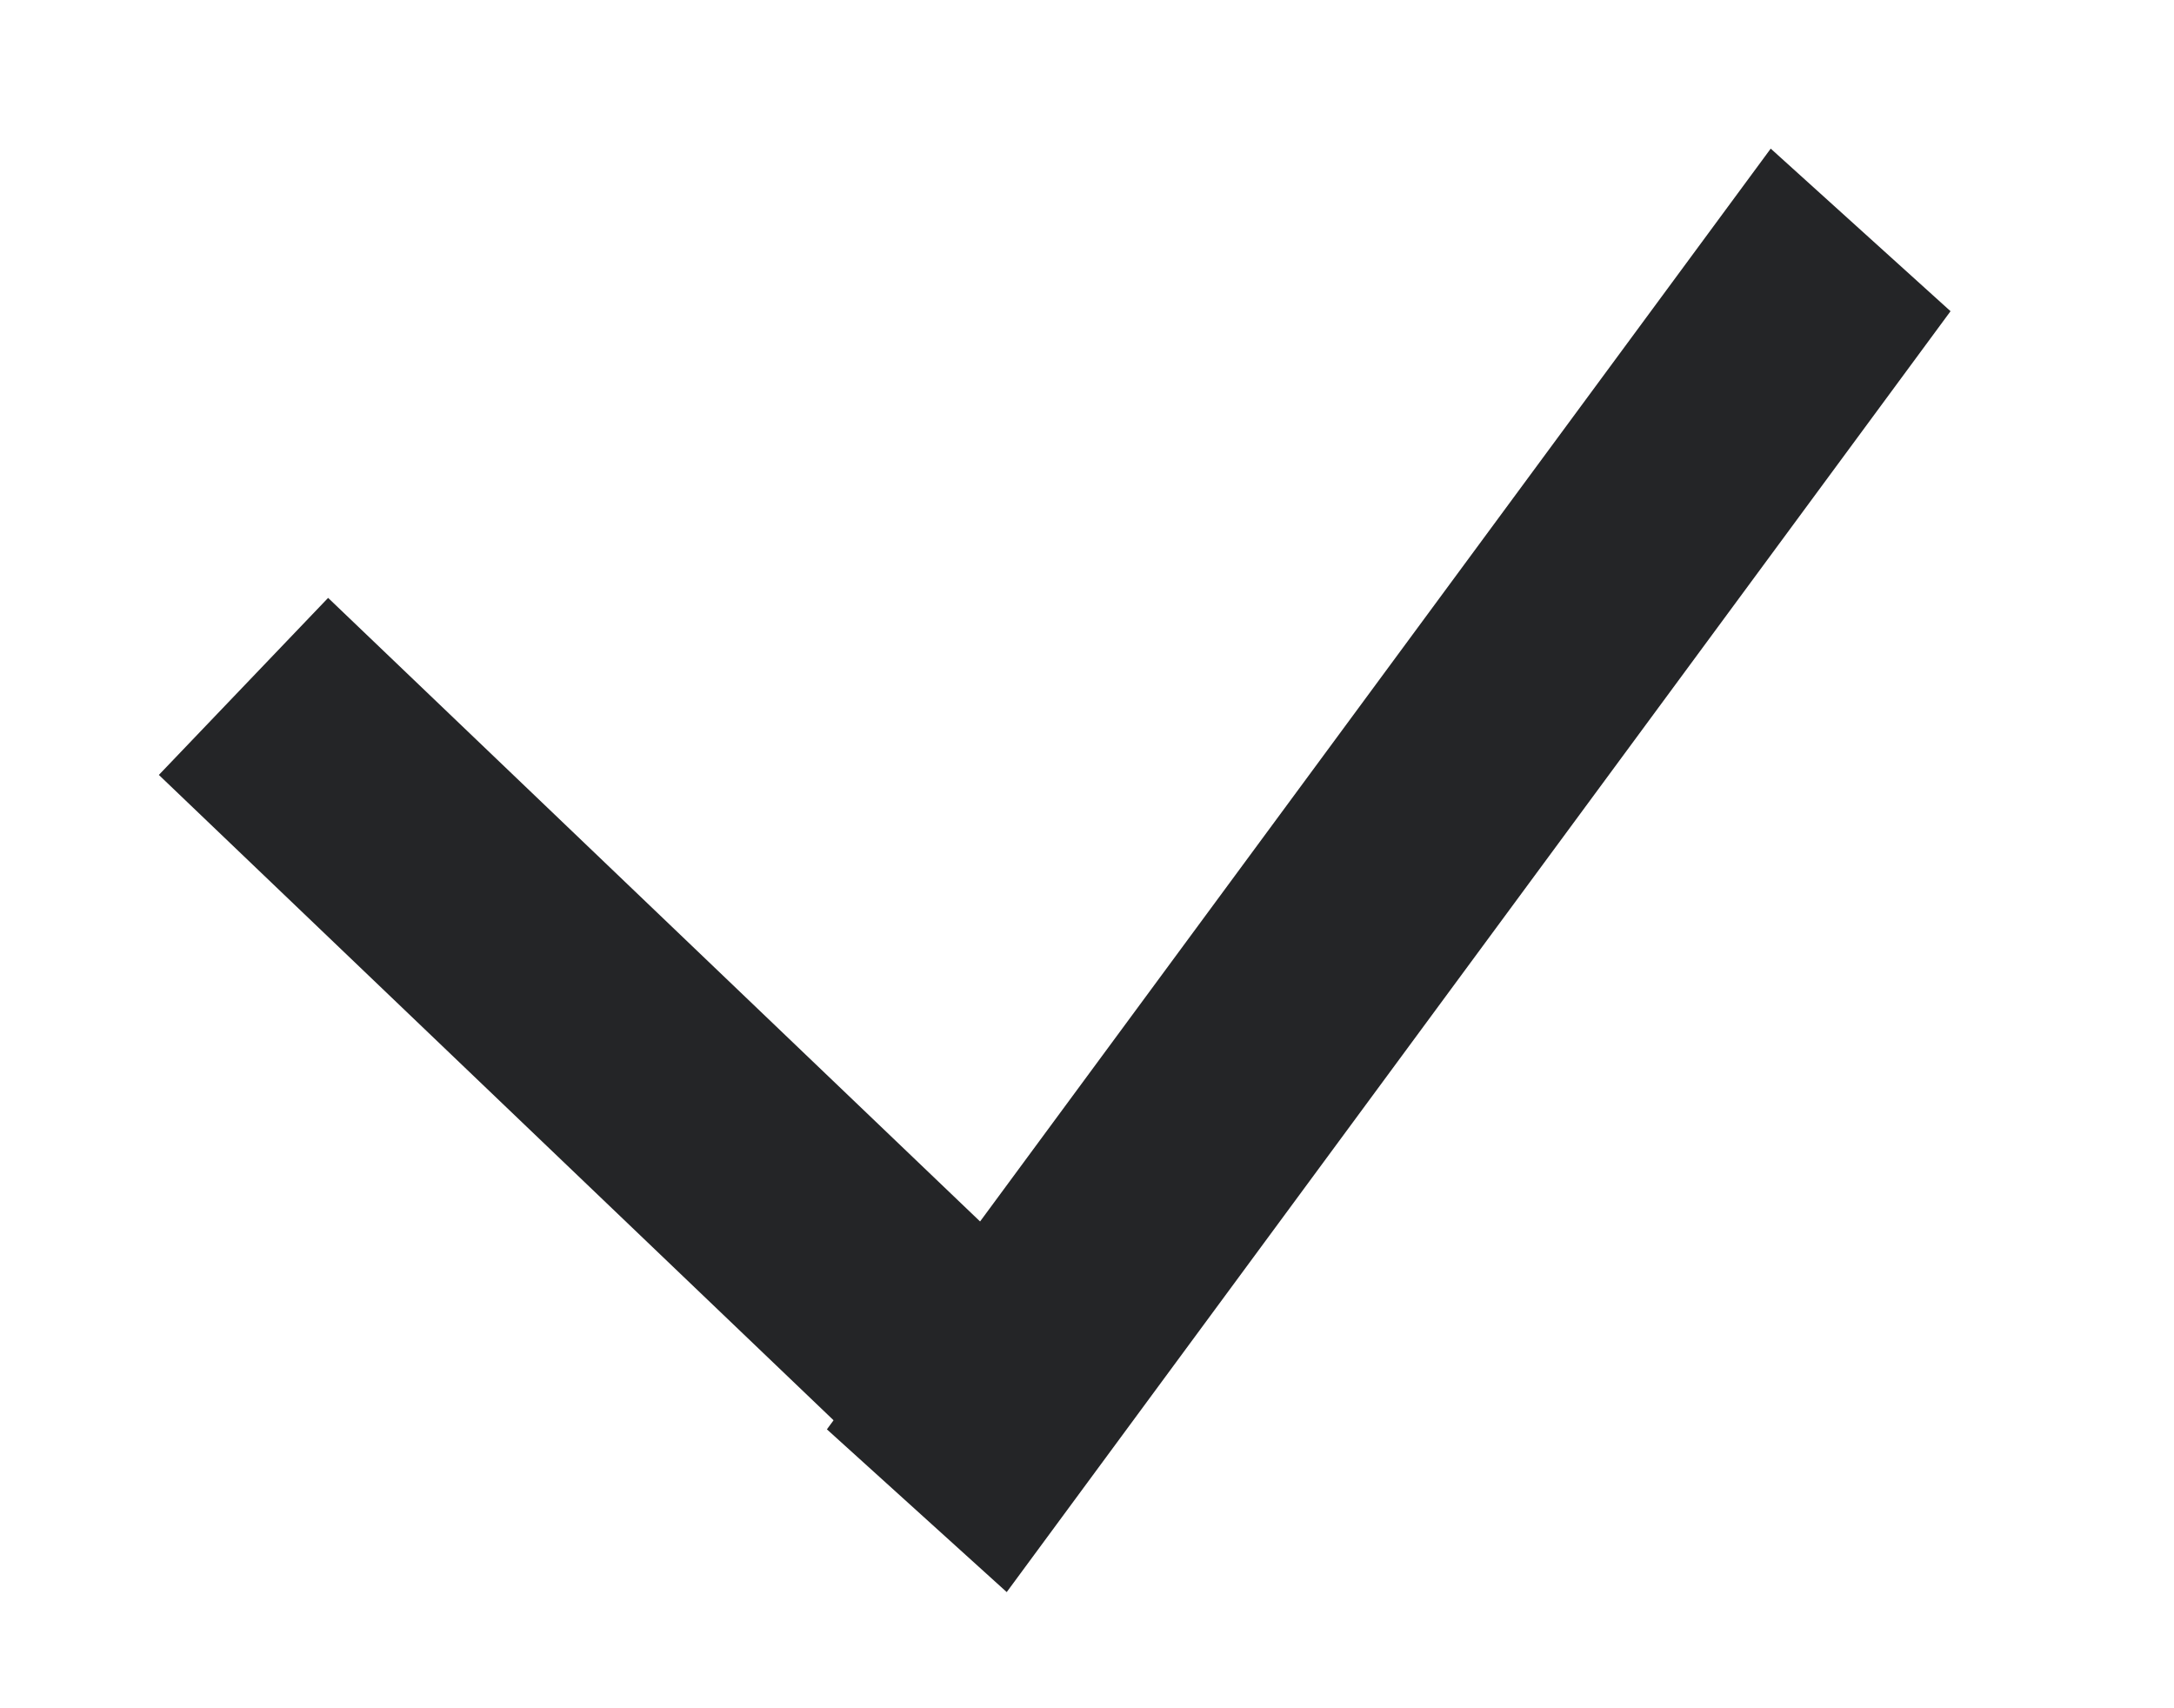 <svg width="14" height="11" viewBox="0 0 14 11" fill="none" xmlns="http://www.w3.org/2000/svg">
<path fill-rule="evenodd" clip-rule="evenodd" d="M5.59 9.358L1.023 4.99L2.113 3.85L6.68 8.218L5.59 9.358Z" fill="#242527"/>
<path fill-rule="evenodd" clip-rule="evenodd" d="M5.325 9.204L11.403 0.957L12.561 2.004L6.483 10.252L5.325 9.204Z" fill="#242527"/>
</svg>
